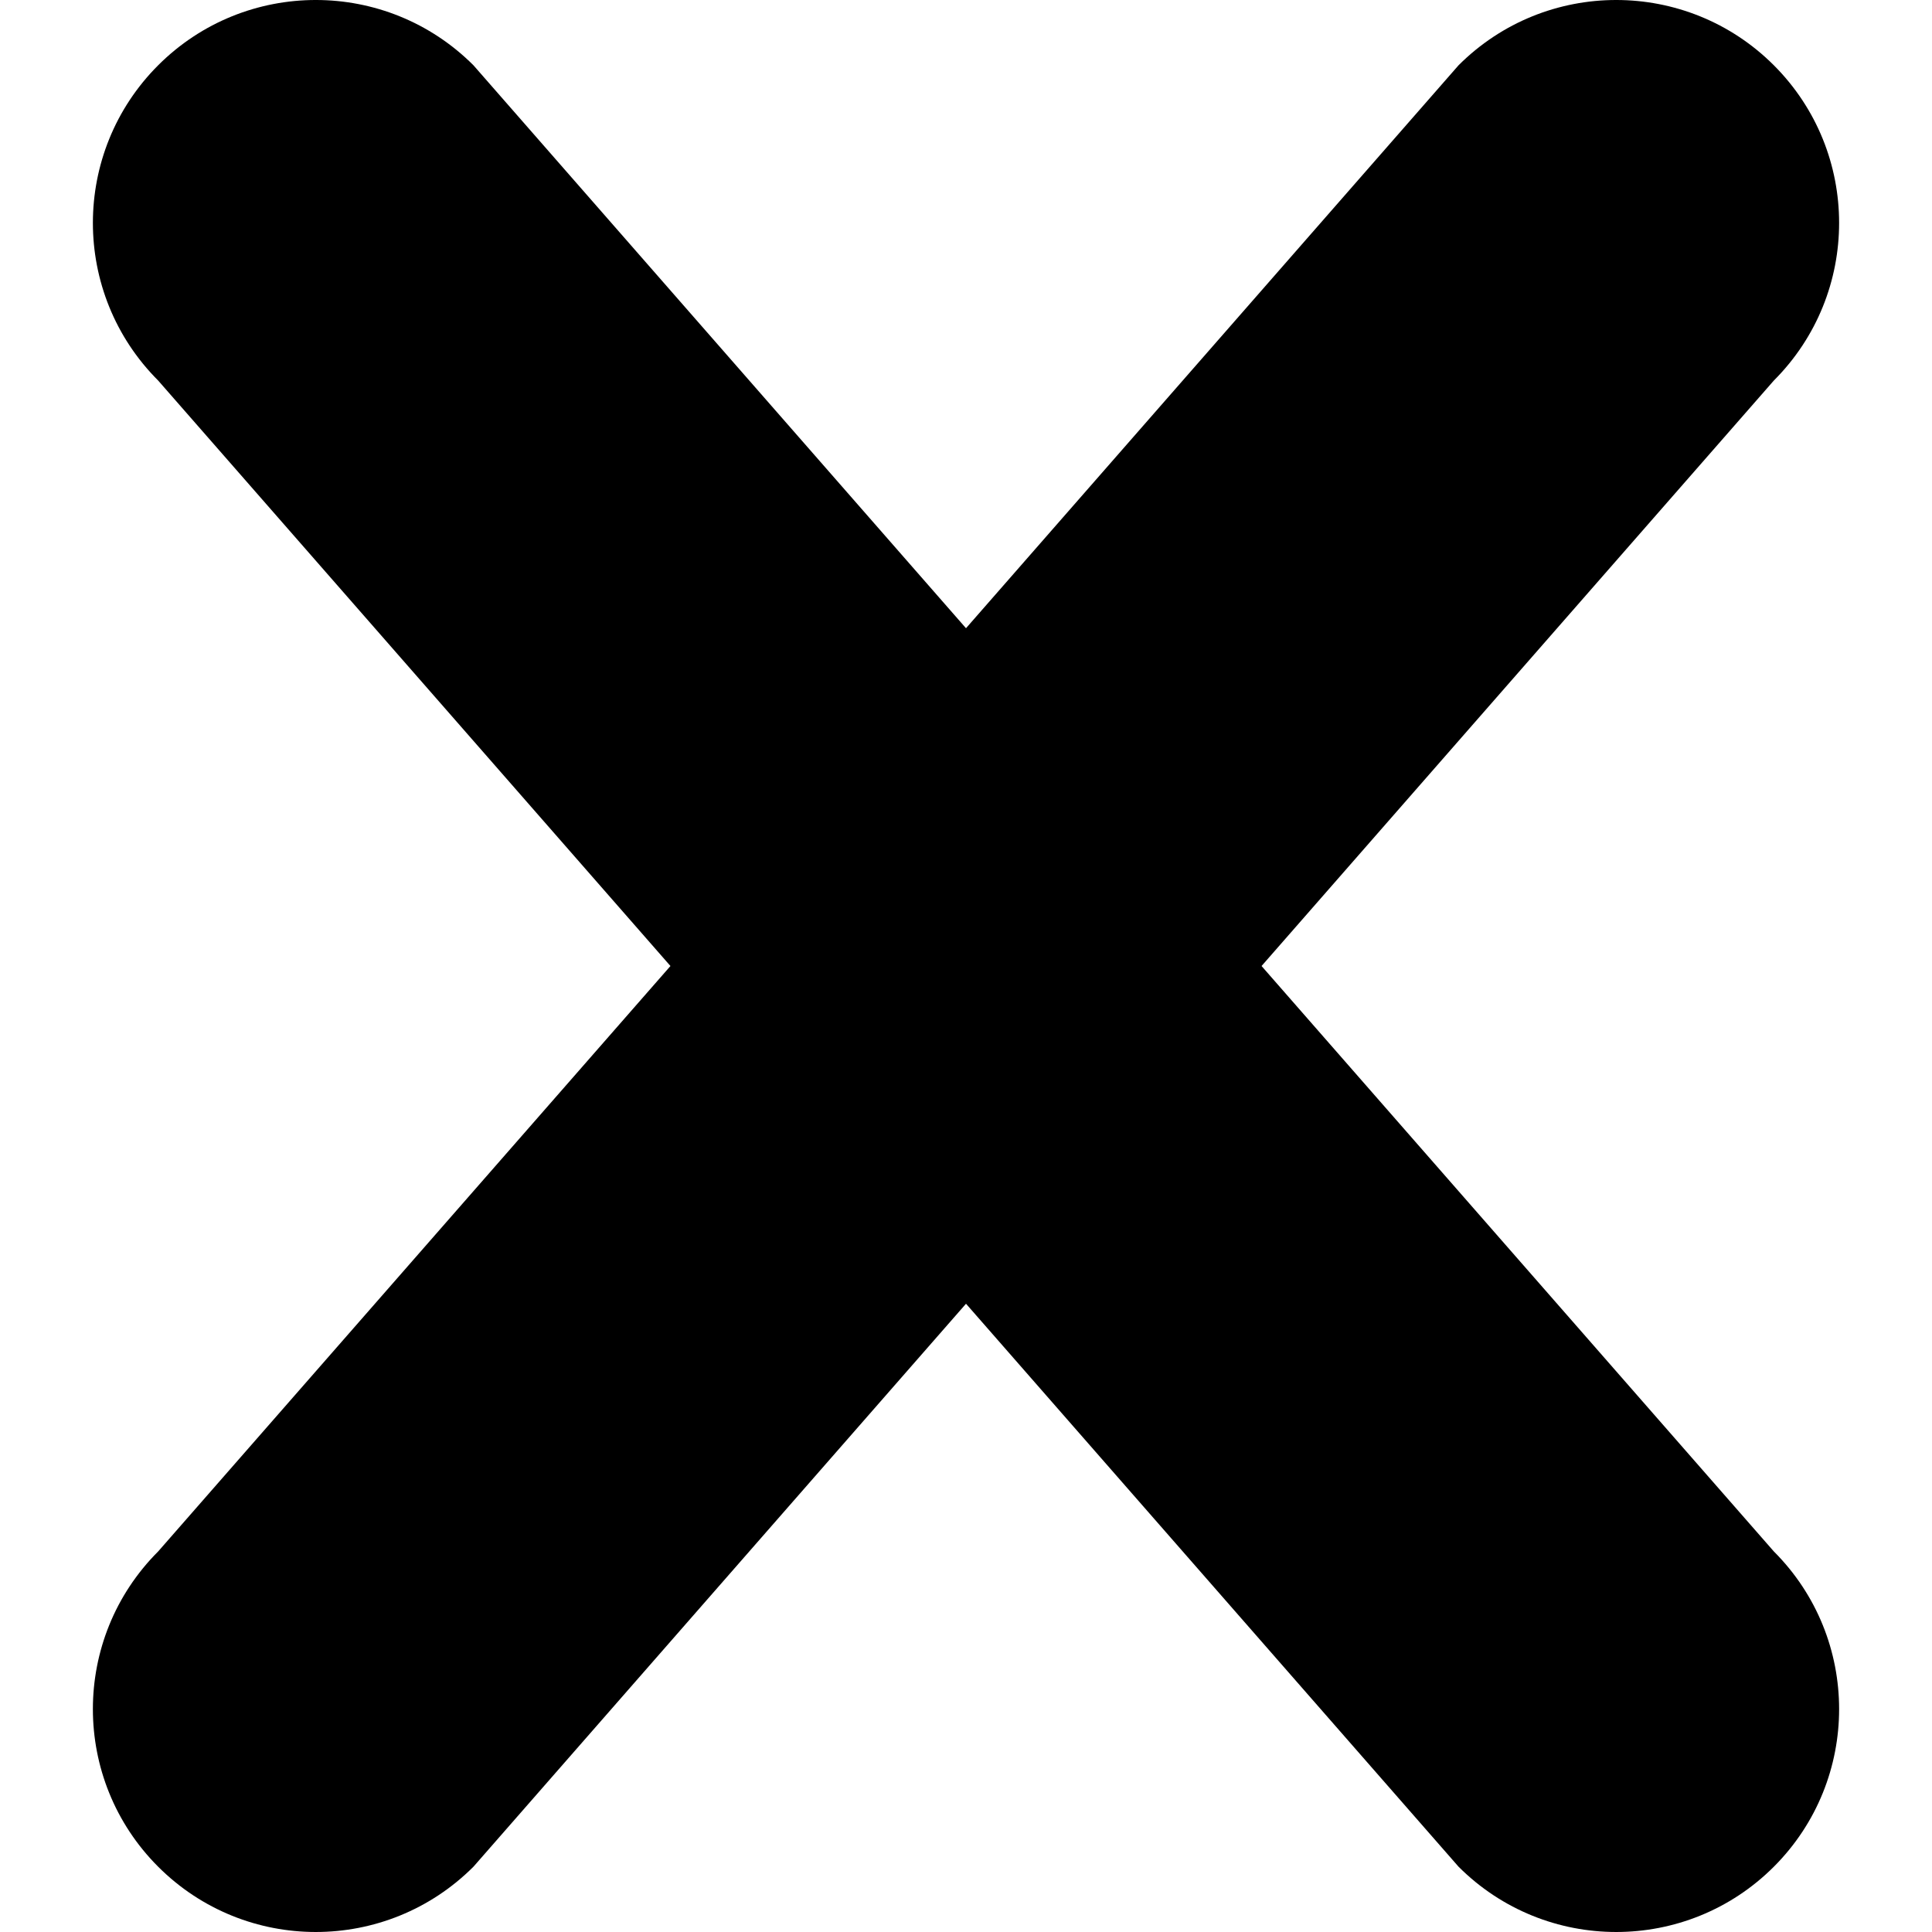 <?xml version="1.0" encoding="utf-8"?>
<!DOCTYPE svg PUBLIC "-//W3C//DTD SVG 1.1//EN" "http://www.w3.org/Graphics/SVG/1.1/DTD/svg11.dtd">
<svg version="1.1" xmlns="http://www.w3.org/2000/svg" xmlns:xlink="http://www.w3.org/1999/xlink" width="1024" height="1024" viewBox="0 0 1024 1024">
<g id="icomoon-ignore">
</g>
<path d="M940.168 822.292l-271.516-310.284 271.516-310.304c46.134-46.154 46.134-120.96 0-167.112-46.172-46.134-120.978-46.114-167.112 0.018l-261.054 298.362-261.056-298.362c-46.134-46.134-120.94-46.152-167.112-0.018-46.134 46.152-46.134 120.958 0 167.112l271.516 310.304-271.516 310.284c-46.134 46.134-46.134 120.94-0.020 167.094 46.154 46.152 120.96 46.152 167.132 0l261.056-298.38 261.054 298.38c46.172 46.152 120.978 46.152 167.132 0 46.114-46.154 46.114-120.96-0.020-167.094z"></path>
</svg>
